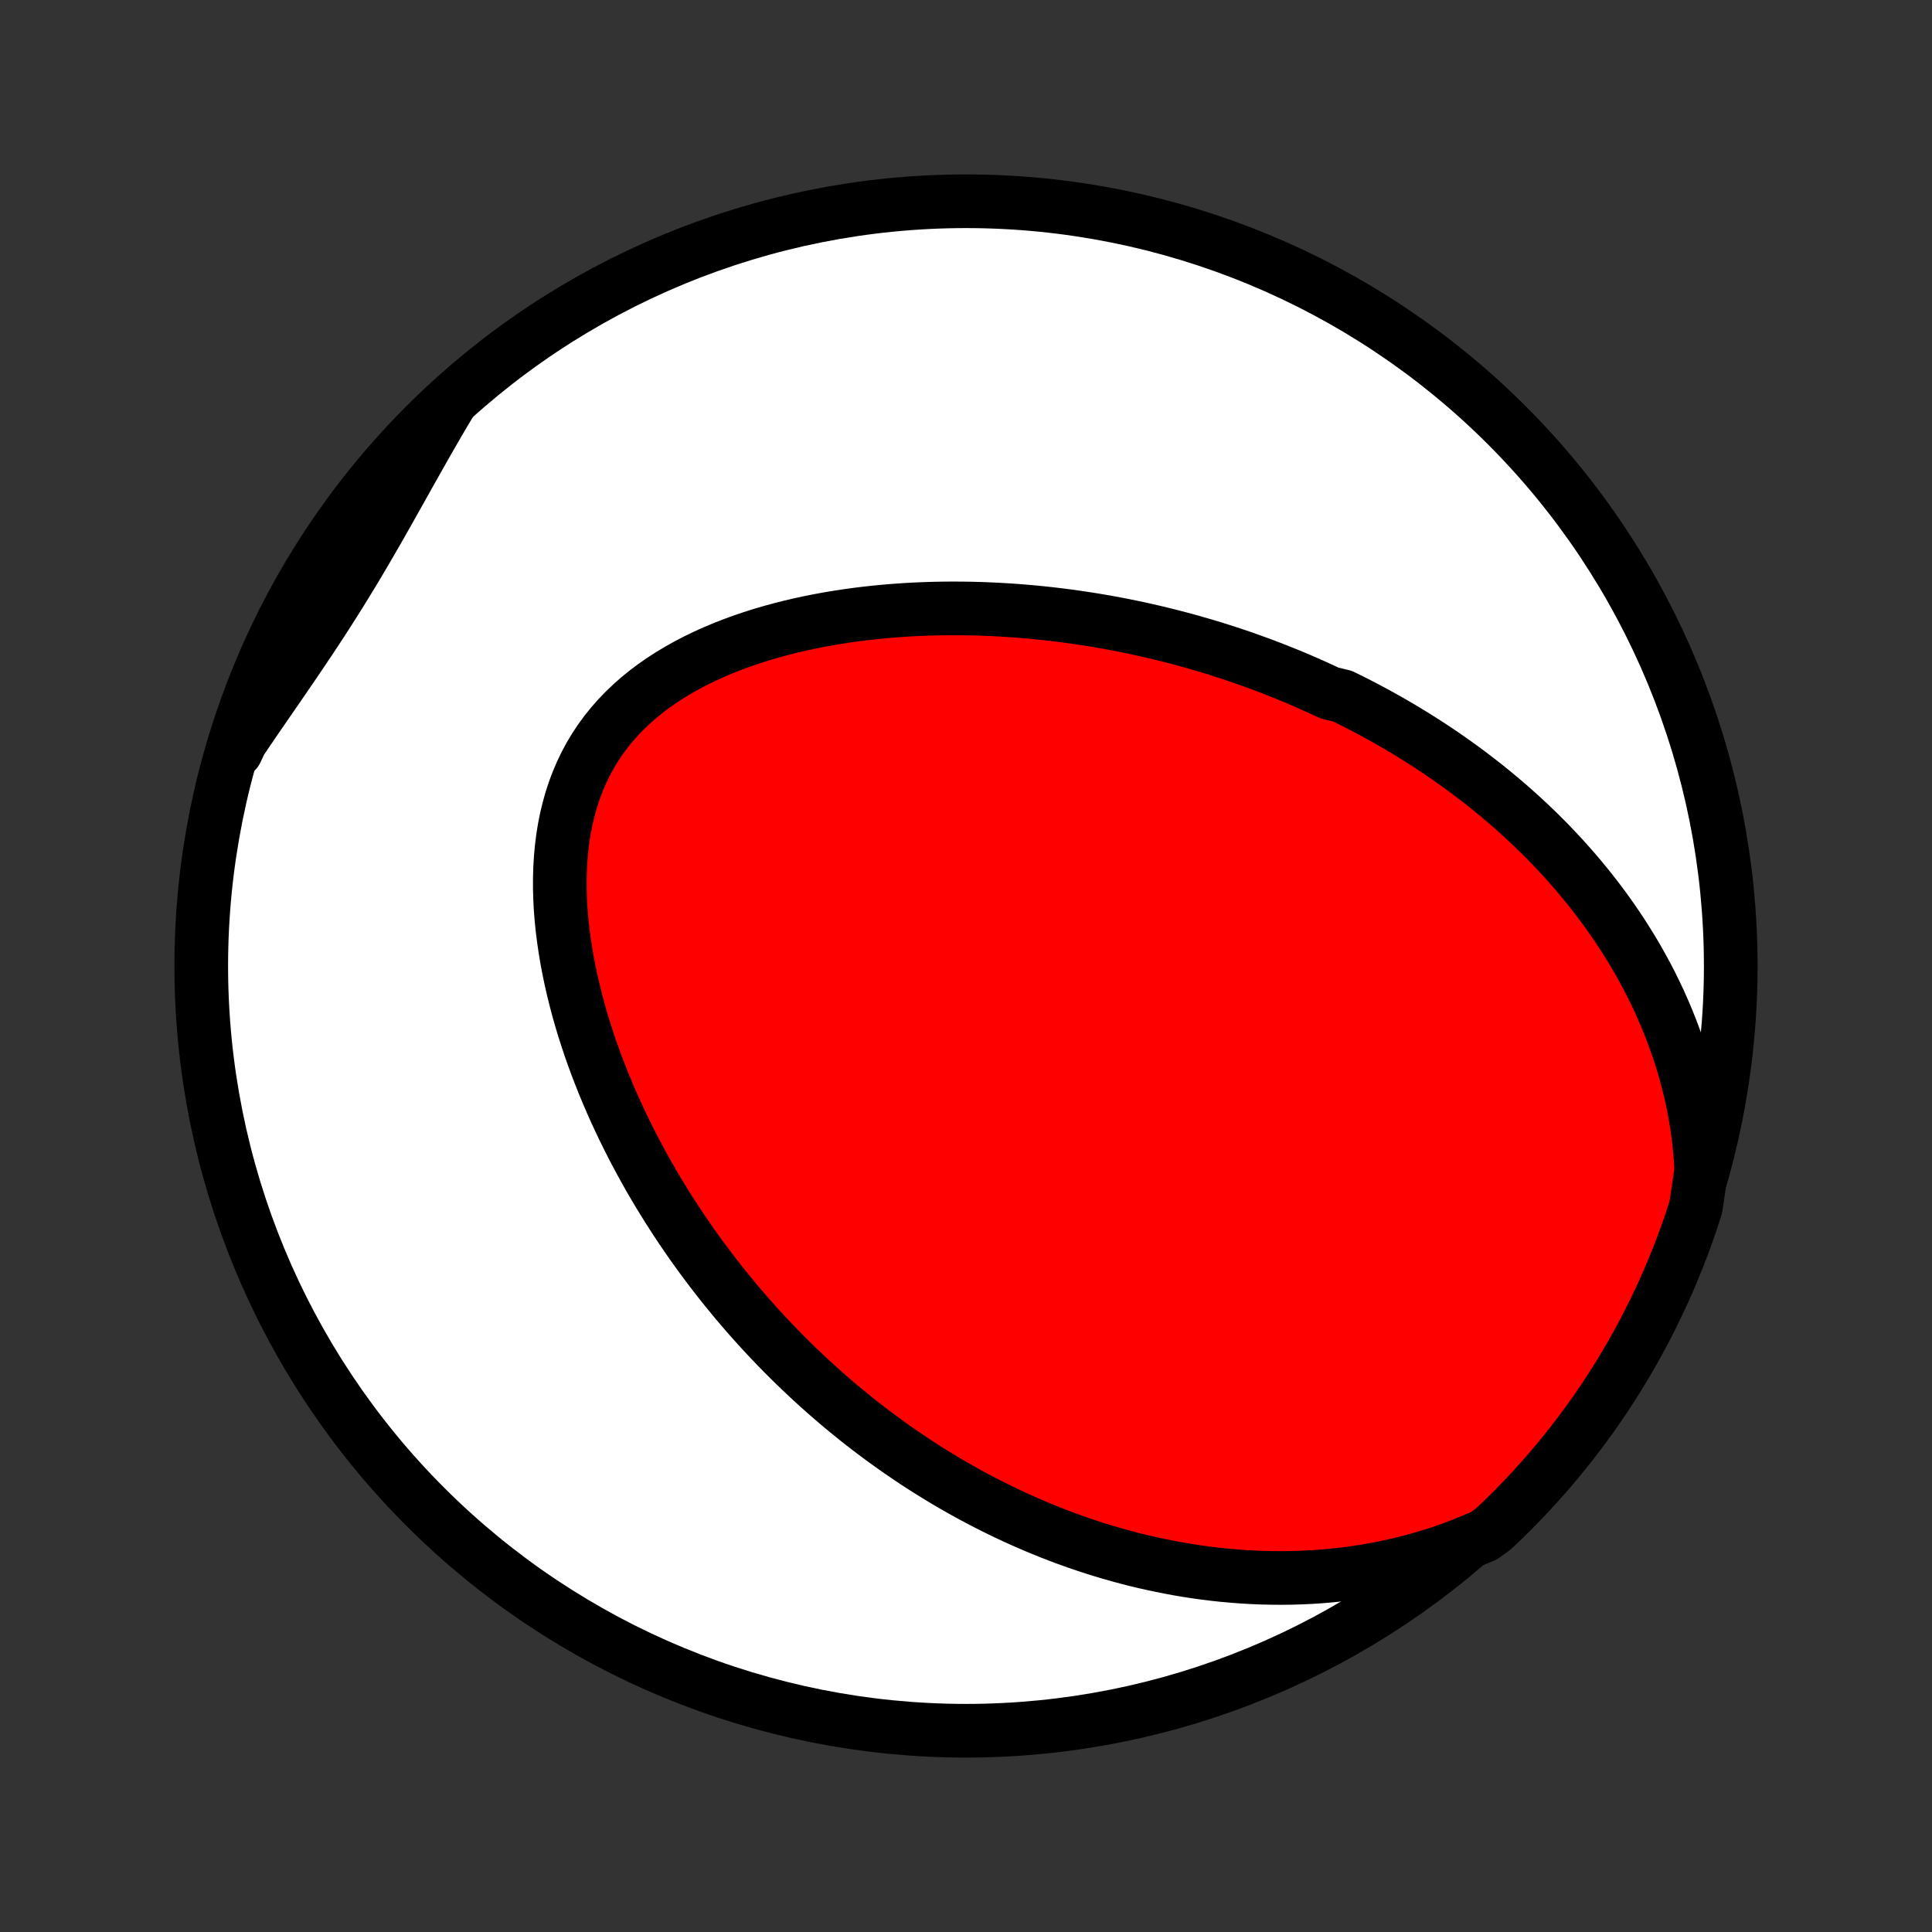 <?xml version="1.0" encoding="utf-8" standalone="no"?>
<!DOCTYPE svg PUBLIC "-//W3C//DTD SVG 1.1//EN"
  "http://www.w3.org/Graphics/SVG/1.1/DTD/svg11.dtd">
<!-- Created with matplotlib (http://matplotlib.org/) -->
<svg height="72pt" version="1.1" viewBox="0 0 72 72" width="72pt" xmlns="http://www.w3.org/2000/svg" xmlns:xlink="http://www.w3.org/1999/xlink">
 <rect x="0" y="0" width="72" height="72" fill="#333333" stroke="none"/>
 <defs>
  <style type="text/css">
*{stroke-linecap:butt;stroke-linejoin:round;}
  </style>
 </defs>
 <g id="figure_1">
  <g id="patch_1">
   <path d="
M0 72
L72 72
L72 0
L0 0
z
" style="fill:none;"/>
  </g>
  <g id="axes_1">
   <g id="PatchCollection_1">
    <defs>
     <path d="
M36 -7.5
C43.558 -7.5 50.808 -10.503 56.153 -15.848
C61.497 -21.192 64.5 -28.442 64.5 -36
C64.5 -43.558 61.497 -50.808 56.153 -56.153
C50.808 -61.497 43.558 -64.5 36 -64.5
C28.442 -64.5 21.192 -61.497 15.848 -56.153
C10.503 -50.808 7.5 -43.558 7.5 -36
C7.5 -28.442 10.503 -21.192 15.848 -15.848
C21.192 -10.503 28.442 -7.5 36 -7.5
z
" id="C0_0_a811fe30f3"/>
     <path d="
M63.402 -28.394
L63.377 -28.833
L63.339 -29.266
L63.291 -29.694
L63.231 -30.116
L63.16 -30.533
L63.08 -30.943
L62.991 -31.346
L62.892 -31.743
L62.785 -32.133
L62.671 -32.517
L62.549 -32.894
L62.419 -33.264
L62.283 -33.628
L62.141 -33.984
L61.993 -34.334
L61.84 -34.678
L61.681 -35.014
L61.518 -35.344
L61.35 -35.668
L61.177 -35.985
L61.001 -36.296
L60.821 -36.601
L60.637 -36.899
L60.451 -37.192
L60.261 -37.479
L60.068 -37.759
L59.873 -38.035
L59.675 -38.304
L59.475 -38.568
L59.273 -38.827
L59.069 -39.08
L58.863 -39.329
L58.655 -39.572
L58.446 -39.81
L58.235 -40.044
L58.022 -40.273
L57.809 -40.498
L57.594 -40.718
L57.378 -40.933
L57.16 -41.145
L56.942 -41.352
L56.723 -41.555
L56.503 -41.754
L56.282 -41.95
L56.06 -42.141
L55.837 -42.329
L55.614 -42.514
L55.39 -42.695
L55.165 -42.872
L54.939 -43.046
L54.713 -43.217
L54.486 -43.385
L54.258 -43.55
L54.03 -43.711
L53.801 -43.87
L53.571 -44.026
L53.34 -44.179
L53.109 -44.329
L52.878 -44.477
L52.645 -44.621
L52.412 -44.764
L52.178 -44.903
L51.943 -45.041
L51.708 -45.175
L51.471 -45.308
L51.234 -45.438
L50.996 -45.566
L50.758 -45.691
L50.518 -45.814
L50.277 -45.935
L50.036 -46.054
L49.55 -46.171
L49.305 -46.286
L49.059 -46.399
L48.813 -46.509
L48.565 -46.618
L48.316 -46.724
L48.065 -46.829
L47.813 -46.931
L47.56 -47.032
L47.306 -47.131
L47.05 -47.228
L46.793 -47.322
L46.534 -47.415
L46.274 -47.507
L46.012 -47.596
L45.748 -47.683
L45.483 -47.768
L45.217 -47.852
L44.948 -47.933
L44.677 -48.012
L44.405 -48.09
L44.131 -48.166
L43.855 -48.239
L43.577 -48.311
L43.297 -48.38
L43.014 -48.448
L42.73 -48.513
L42.443 -48.577
L42.155 -48.638
L41.864 -48.697
L41.57 -48.754
L41.275 -48.808
L40.977 -48.86
L40.676 -48.91
L40.373 -48.957
L40.068 -49.002
L39.76 -49.044
L39.45 -49.084
L39.137 -49.121
L38.822 -49.155
L38.504 -49.187
L38.183 -49.215
L37.86 -49.241
L37.535 -49.263
L37.206 -49.282
L36.876 -49.298
L36.542 -49.311
L36.206 -49.32
L35.868 -49.325
L35.527 -49.327
L35.184 -49.325
L34.839 -49.319
L34.491 -49.308
L34.141 -49.294
L33.789 -49.275
L33.436 -49.251
L33.08 -49.223
L32.723 -49.19
L32.364 -49.152
L32.004 -49.109
L31.642 -49.06
L31.28 -49.006
L30.917 -48.946
L30.554 -48.88
L30.19 -48.808
L29.827 -48.73
L29.464 -48.645
L29.102 -48.554
L28.74 -48.455
L28.381 -48.35
L28.023 -48.236
L27.668 -48.116
L27.316 -47.987
L26.968 -47.851
L26.623 -47.706
L26.283 -47.553
L25.948 -47.391
L25.619 -47.22
L25.297 -47.04
L24.981 -46.851
L24.674 -46.653
L24.374 -46.444
L24.084 -46.227
L23.804 -45.999
L23.535 -45.761
L23.276 -45.514
L23.029 -45.257
L22.794 -44.99
L22.572 -44.714
L22.363 -44.428
L22.168 -44.133
L21.986 -43.829
L21.818 -43.516
L21.665 -43.195
L21.525 -42.867
L21.399 -42.531
L21.288 -42.188
L21.19 -41.839
L21.105 -41.485
L21.034 -41.125
L20.976 -40.761
L20.93 -40.393
L20.896 -40.022
L20.874 -39.648
L20.863 -39.271
L20.863 -38.893
L20.873 -38.514
L20.893 -38.135
L20.923 -37.755
L20.962 -37.375
L21.01 -36.996
L21.066 -36.617
L21.129 -36.241
L21.2 -35.866
L21.278 -35.493
L21.363 -35.122
L21.454 -34.754
L21.551 -34.388
L21.654 -34.025
L21.762 -33.666
L21.876 -33.31
L21.994 -32.957
L22.117 -32.608
L22.244 -32.262
L22.376 -31.92
L22.511 -31.582
L22.65 -31.248
L22.792 -30.918
L22.937 -30.592
L23.086 -30.27
L23.238 -29.951
L23.392 -29.637
L23.549 -29.327
L23.708 -29.021
L23.87 -28.719
L24.033 -28.422
L24.199 -28.128
L24.367 -27.838
L24.537 -27.552
L24.709 -27.27
L24.882 -26.992
L25.057 -26.717
L25.233 -26.447
L25.411 -26.18
L25.59 -25.917
L25.77 -25.658
L25.952 -25.402
L26.135 -25.149
L26.32 -24.901
L26.505 -24.655
L26.692 -24.413
L26.879 -24.174
L27.068 -23.939
L27.258 -23.707
L27.448 -23.477
L27.64 -23.251
L27.833 -23.028
L28.026 -22.808
L28.221 -22.591
L28.417 -22.377
L28.613 -22.166
L28.811 -21.957
L29.01 -21.751
L29.209 -21.548
L29.41 -21.347
L29.611 -21.149
L29.814 -20.954
L30.018 -20.761
L30.222 -20.57
L30.428 -20.382
L30.635 -20.196
L30.843 -20.012
L31.052 -19.831
L31.262 -19.652
L31.474 -19.475
L31.686 -19.301
L31.9 -19.128
L32.115 -18.958
L32.332 -18.79
L32.55 -18.624
L32.769 -18.46
L32.99 -18.298
L33.212 -18.138
L33.436 -17.98
L33.661 -17.824
L33.888 -17.67
L34.116 -17.518
L34.346 -17.368
L34.578 -17.22
L34.812 -17.074
L35.048 -16.93
L35.285 -16.788
L35.525 -16.648
L35.766 -16.51
L36.01 -16.373
L36.255 -16.239
L36.503 -16.107
L36.753 -15.977
L37.006 -15.849
L37.261 -15.723
L37.518 -15.599
L37.777 -15.478
L38.039 -15.358
L38.304 -15.241
L38.571 -15.126
L38.842 -15.014
L39.114 -14.903
L39.39 -14.796
L39.669 -14.69
L39.95 -14.588
L40.235 -14.488
L40.523 -14.391
L40.814 -14.296
L41.108 -14.205
L41.406 -14.116
L41.707 -14.031
L42.011 -13.949
L42.319 -13.87
L42.63 -13.795
L42.945 -13.724
L43.263 -13.656
L43.585 -13.592
L43.911 -13.532
L44.241 -13.476
L44.574 -13.425
L44.911 -13.378
L45.252 -13.336
L45.597 -13.299
L45.946 -13.268
L46.298 -13.241
L46.655 -13.22
L47.015 -13.205
L47.379 -13.197
L47.747 -13.194
L48.119 -13.198
L48.494 -13.209
L48.873 -13.227
L49.255 -13.253
L49.64 -13.287
L50.029 -13.328
L50.421 -13.378
L50.815 -13.437
L51.213 -13.505
L51.612 -13.582
L52.014 -13.669
L52.418 -13.767
L52.824 -13.874
L53.23 -13.993
L53.638 -14.123
L54.045 -14.264
L54.453 -14.418
L54.861 -14.583
L55.293 -14.761
L55.656 -15.023
L56.014 -15.363
L56.365 -15.709
L56.709 -16.062
L57.048 -16.42
L57.38 -16.785
L57.706 -17.155
L58.025 -17.531
L58.337 -17.913
L58.643 -18.3
L58.941 -18.692
L59.233 -19.09
L59.517 -19.493
L59.795 -19.901
L60.065 -20.314
L60.328 -20.732
L60.583 -21.154
L60.831 -21.581
L61.071 -22.012
L61.304 -22.447
L61.529 -22.887
L61.746 -23.331
L61.956 -23.778
L62.157 -24.229
L62.351 -24.684
L62.536 -25.142
L62.714 -25.604
L62.883 -26.069
L63.044 -26.536
L63.197 -27.007
z
" id="C0_1_8bd5048319"/>
     <path d="
M16.78 -56.997
L16.549 -56.61
L16.321 -56.221
L16.095 -55.829
L15.87 -55.437
L15.647 -55.043
L15.425 -54.649
L15.203 -54.254
L14.982 -53.858
L14.76 -53.463
L14.539 -53.069
L14.316 -52.675
L14.093 -52.282
L13.867 -51.891
L13.641 -51.501
L13.412 -51.112
L13.181 -50.725
L12.947 -50.341
L12.712 -49.958
L12.473 -49.577
L12.232 -49.198
L11.989 -48.821
L11.743 -48.446
L11.495 -48.072
L11.245 -47.7
L10.994 -47.328
L10.741 -46.958
L10.488 -46.589
L10.234 -46.22
L9.98 -45.852
L9.726 -45.483
L9.473 -45.115
L9.222 -44.747
L8.972 -44.378
L8.799 -44.009
L8.951 -44.506
L9.112 -44.979
L9.281 -45.45
L9.458 -45.917
L9.644 -46.382
L9.837 -46.844
L10.038 -47.302
L10.247 -47.757
L10.464 -48.209
L10.689 -48.656
L10.921 -49.1
L11.162 -49.54
L11.409 -49.975
L11.665 -50.407
L11.927 -50.834
L12.197 -51.256
L12.474 -51.674
L12.758 -52.087
L13.05 -52.495
L13.348 -52.898
L13.654 -53.296
L13.966 -53.689
L14.285 -54.076
L14.61 -54.458
L14.942 -54.834
L15.28 -55.204
L15.625 -55.569
L15.976 -55.928
L16.333 -56.28
z
" id="C0_2_94757a0a2e"/>
    </defs>
    <g clip-path="url(#p1bffca34e9)">
     <use style="fill:#ffffff;stroke:#000000;stroke-width:2.0;" x="0.0" xlink:href="#C0_0_a811fe30f3" y="72.0"/>
    </g>
    <g clip-path="url(#p1bffca34e9)">
     <use style="fill:#ff0000;stroke:#000000;stroke-width:2.0;" x="0.0" xlink:href="#C0_1_8bd5048319" y="72.0"/>
    </g>
    <g clip-path="url(#p1bffca34e9)">
     <use style="fill:#ff0000;stroke:#000000;stroke-width:2.0;" x="0.0" xlink:href="#C0_2_94757a0a2e" y="72.0"/>
    </g>
   </g>
  </g>
 </g>
 <defs>
  <clipPath id="p1bffca34e9">
   <rect height="72.0" width="72.0" x="0.0" y="0.0"/>
  </clipPath>
 </defs>
</svg>
